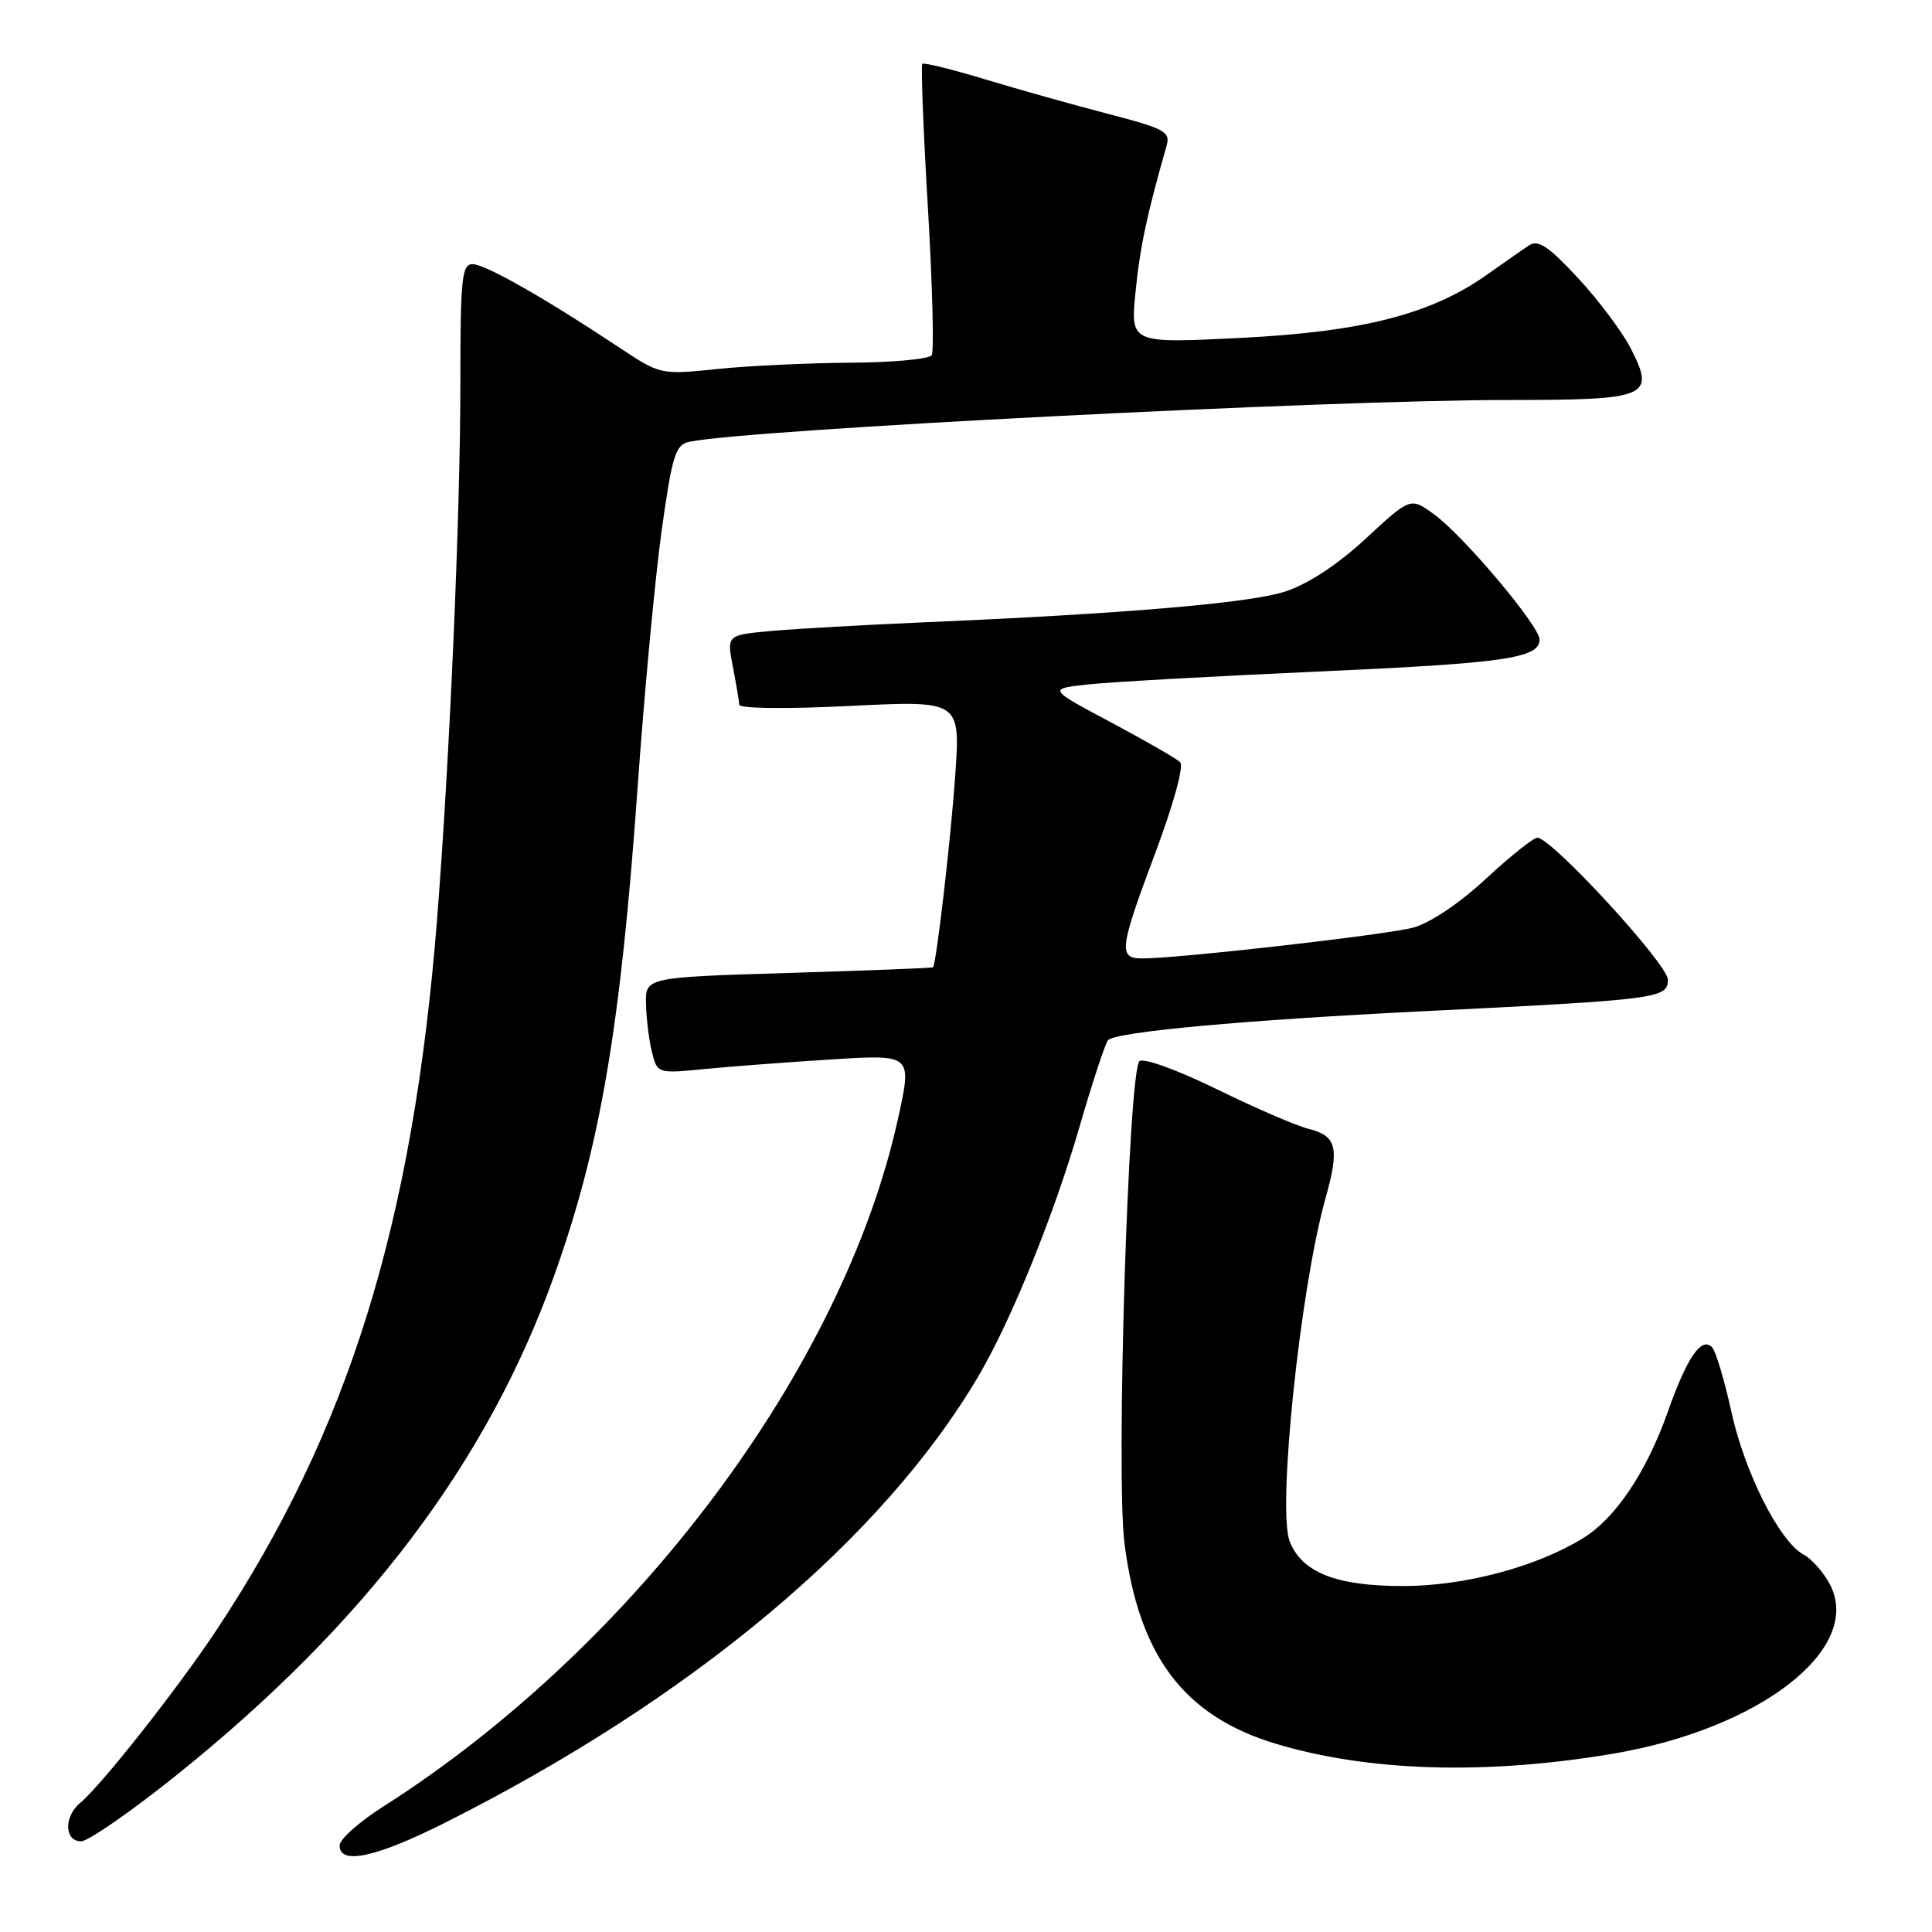 <?xml version="1.0" encoding="UTF-8" standalone="no"?>
<!DOCTYPE svg PUBLIC "-//W3C//DTD SVG 1.1//EN" "http://www.w3.org/Graphics/SVG/1.1/DTD/svg11.dtd" >
<svg xmlns="http://www.w3.org/2000/svg" xmlns:xlink="http://www.w3.org/1999/xlink" version="1.1" viewBox="0 0 256 256">
 <g >
 <path fill="currentColor"
d=" M 58.93 241.54 C 91.74 225.05 117.04 203.85 129.74 182.19 C 134.04 174.84 139.66 160.95 143.01 149.41 C 144.75 143.41 146.47 138.19 146.83 137.82 C 147.91 136.72 164.94 135.16 188.50 134.00 C 219.80 132.45 221.00 132.30 221.00 129.81 C 221.00 127.76 205.58 111.00 203.71 111.00 C 203.19 111.00 200.11 113.46 196.86 116.47 C 193.34 119.73 189.45 122.33 187.23 122.92 C 183.61 123.88 156.16 127.00 151.37 127.00 C 148.15 127.00 148.30 125.77 153.13 112.89 C 155.50 106.56 156.89 101.49 156.38 101.00 C 155.90 100.52 151.76 98.14 147.18 95.70 C 138.86 91.27 138.86 91.27 144.18 90.69 C 147.11 90.37 160.75 89.61 174.50 88.99 C 199.40 87.88 204.00 87.22 204.00 84.74 C 204.00 82.96 193.97 71.04 190.07 68.19 C 186.91 65.87 186.91 65.87 181.00 71.34 C 177.24 74.82 173.35 77.38 170.30 78.38 C 165.59 79.92 148.82 81.34 122.00 82.48 C 114.58 82.80 105.75 83.30 102.40 83.59 C 96.29 84.13 96.29 84.13 97.10 88.31 C 97.55 90.62 97.93 92.90 97.96 93.38 C 97.98 93.89 104.27 93.96 112.63 93.54 C 127.25 92.82 127.25 92.82 126.58 102.66 C 126.01 110.93 124.09 127.59 123.63 128.17 C 123.56 128.27 114.95 128.60 104.50 128.92 C 85.50 129.50 85.50 129.50 85.60 133.08 C 85.65 135.05 86.01 137.92 86.40 139.46 C 87.10 142.24 87.15 142.26 93.30 141.66 C 96.71 141.32 104.31 140.75 110.18 140.38 C 120.86 139.71 120.86 139.71 119.02 148.11 C 111.76 181.22 84.17 218.12 50.75 239.40 C 47.59 241.41 45.00 243.72 45.00 244.53 C 45.00 247.16 49.77 246.13 58.93 241.54 Z  M 23.58 235.06 C 48.45 215.07 64.53 193.80 73.35 169.25 C 79.53 152.04 82.22 136.31 84.51 104.00 C 85.39 91.62 86.82 76.43 87.68 70.24 C 89.09 60.21 89.50 58.92 91.38 58.53 C 99.25 56.91 175.86 53.00 199.81 53.00 C 218.45 53.00 219.37 52.61 216.09 46.18 C 214.98 44.00 211.84 39.80 209.11 36.86 C 205.23 32.67 203.82 31.72 202.63 32.50 C 201.79 33.05 199.33 34.77 197.16 36.31 C 189.73 41.61 180.64 43.96 164.44 44.77 C 149.79 45.51 149.79 45.51 150.46 38.72 C 151.04 32.82 151.99 28.35 154.56 19.38 C 155.11 17.45 154.42 17.07 146.83 15.09 C 142.25 13.90 134.92 11.84 130.53 10.51 C 126.15 9.19 122.41 8.26 122.21 8.46 C 122.01 8.66 122.34 17.21 122.95 27.47 C 123.55 37.73 123.78 46.55 123.46 47.06 C 123.14 47.58 118.30 48.03 112.69 48.06 C 107.09 48.10 99.12 48.47 95.00 48.90 C 87.51 49.67 87.49 49.66 82.00 46.01 C 72.21 39.51 64.28 35.00 62.62 35.00 C 61.20 35.00 61.00 36.90 61.00 50.75 C 61.01 68.04 59.57 100.92 57.90 122.00 C 54.70 162.17 46.17 189.61 28.68 216.00 C 23.53 223.76 13.43 236.57 10.61 238.91 C 8.44 240.71 8.53 244.00 10.75 243.98 C 11.71 243.97 17.49 239.96 23.58 235.06 Z  M 213.70 232.38 C 233.24 229.09 246.88 218.47 242.49 209.97 C 241.66 208.37 240.08 206.58 238.99 205.99 C 235.80 204.29 231.17 195.11 229.40 187.00 C 228.50 182.88 227.36 179.07 226.87 178.54 C 225.48 177.04 223.55 179.83 221.02 187.00 C 218.20 195.01 214.07 201.18 209.76 203.82 C 203.57 207.63 194.04 210.16 185.90 210.16 C 177.03 210.16 172.47 208.35 170.88 204.20 C 169.24 199.90 172.29 170.74 175.62 158.84 C 177.53 152.06 177.14 150.50 173.33 149.56 C 171.77 149.17 166.30 146.81 161.18 144.30 C 155.86 141.71 151.48 140.13 150.98 140.62 C 149.51 142.11 147.85 195.46 149.00 204.50 C 150.89 219.43 156.88 227.37 169.00 231.04 C 181.29 234.75 196.86 235.22 213.70 232.38 Z "/>
</g>
</svg>